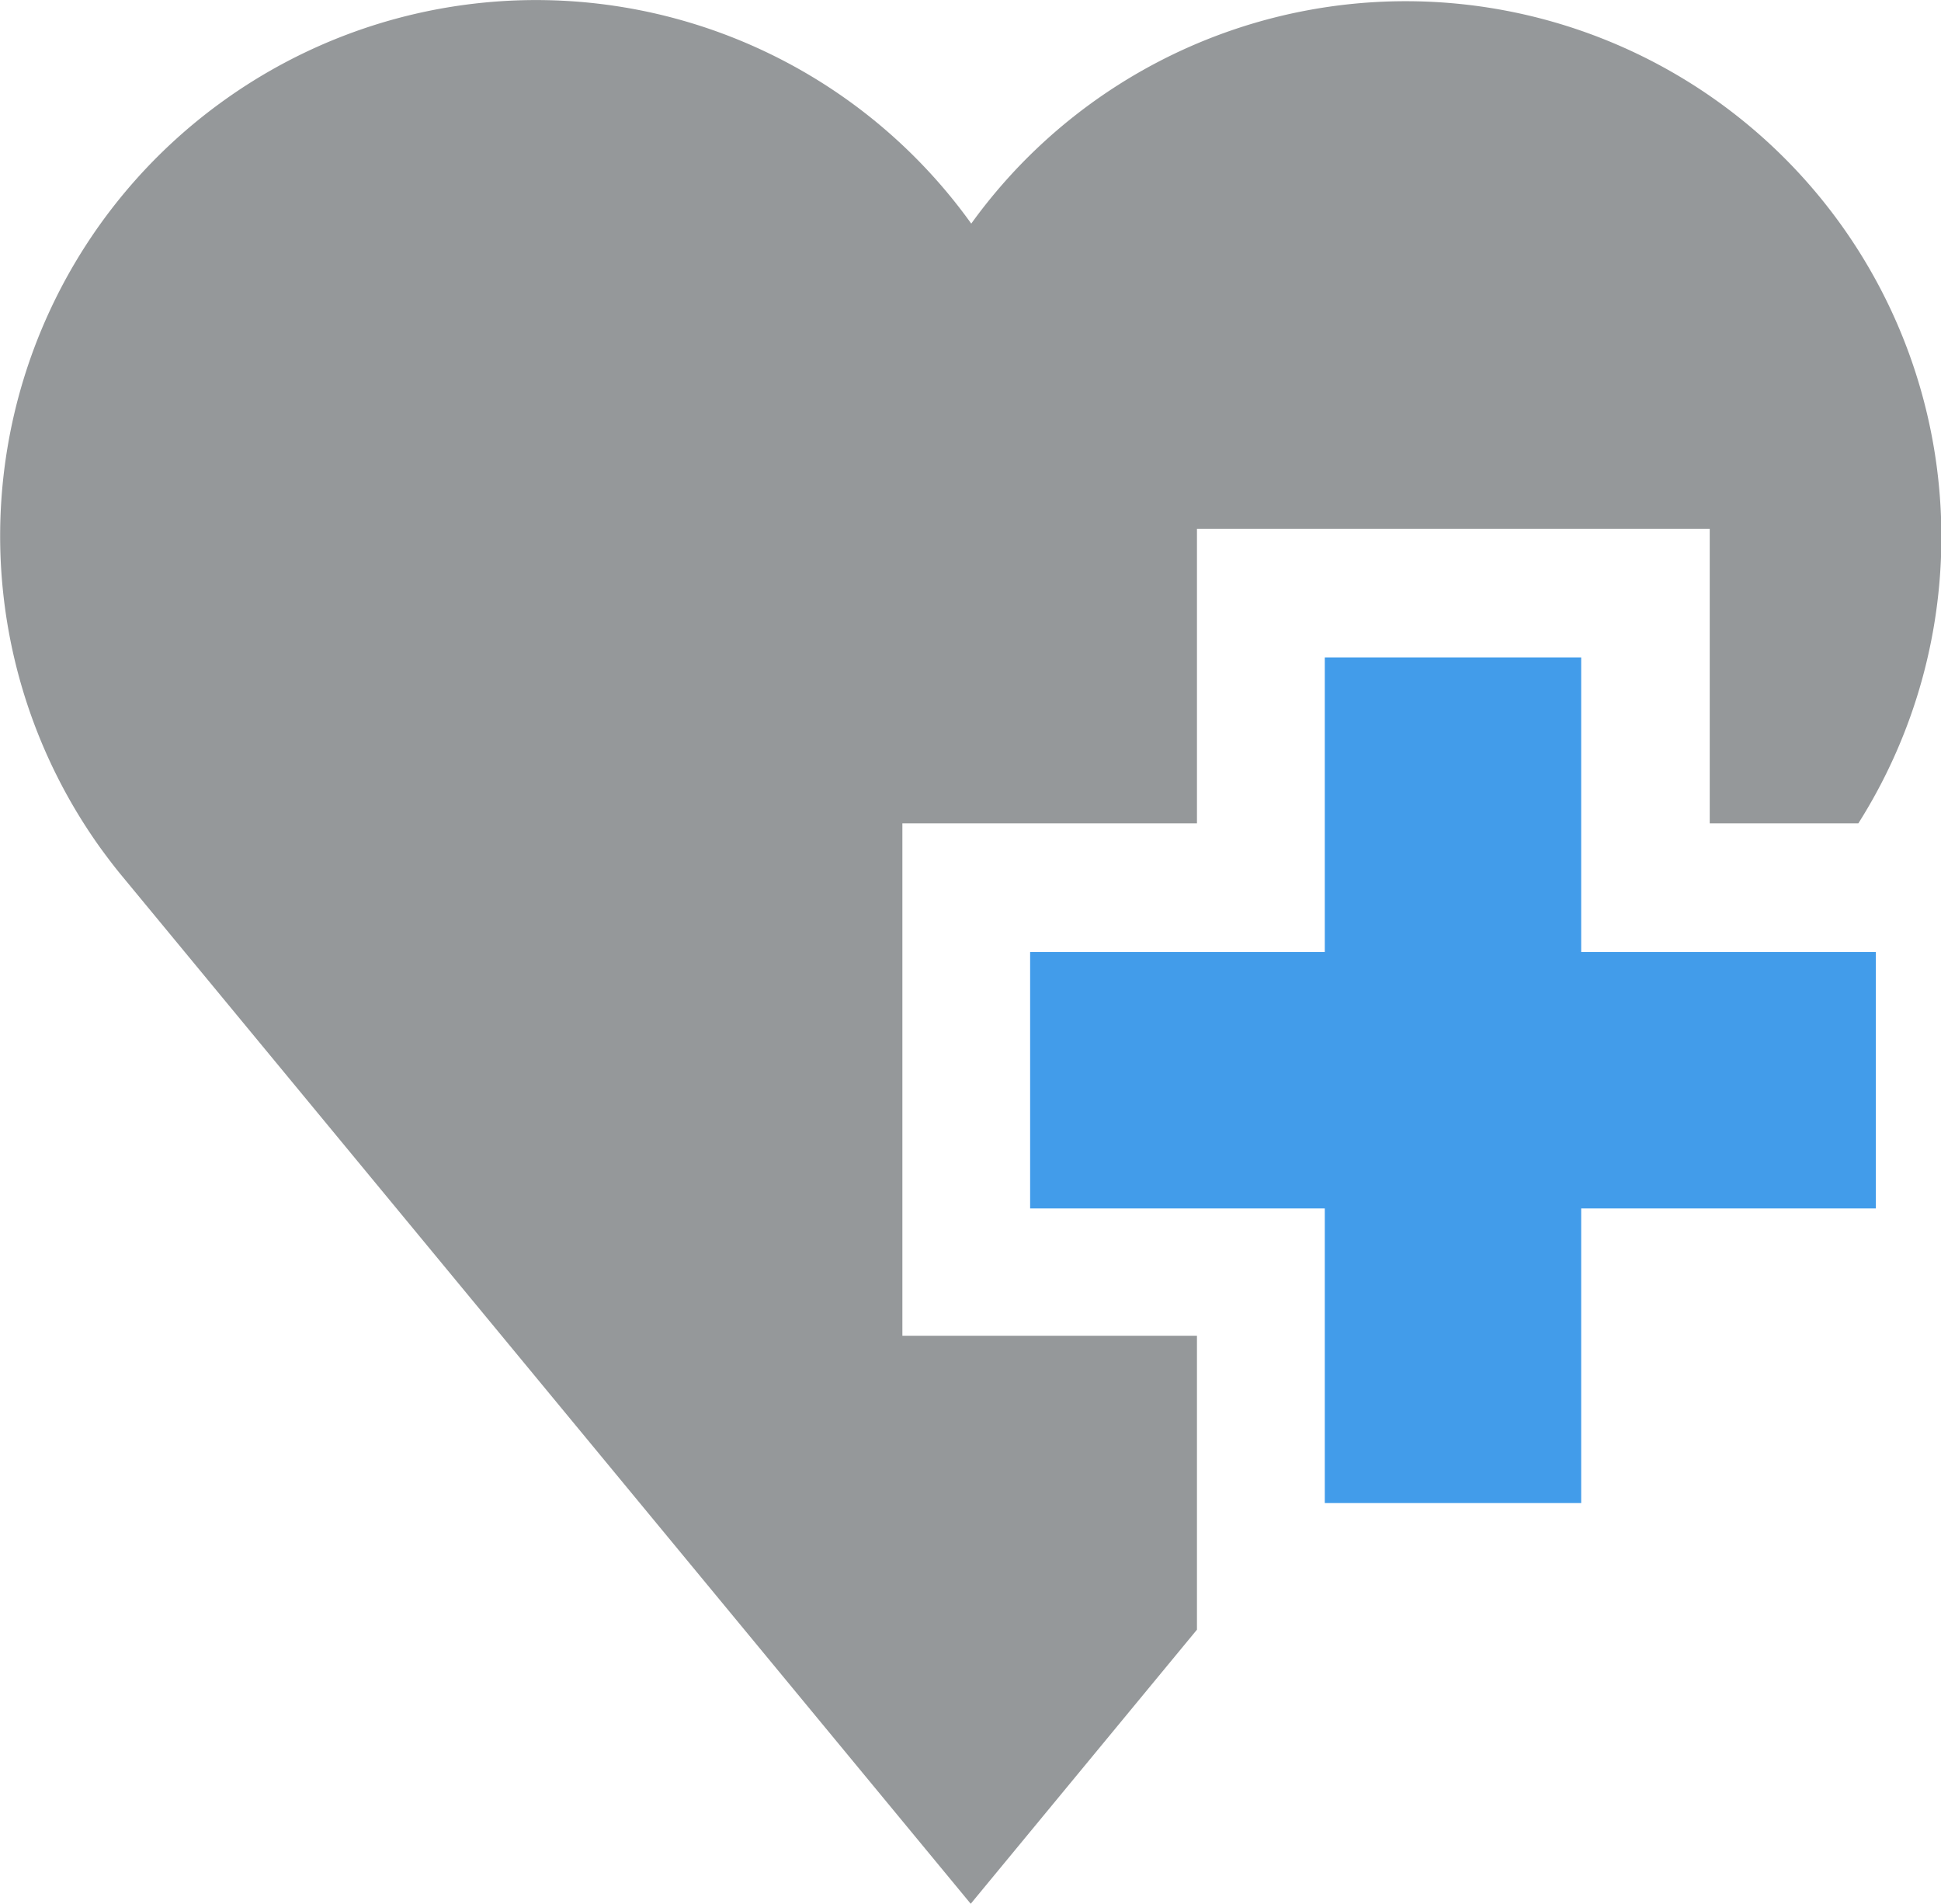 <svg xmlns="http://www.w3.org/2000/svg" width="21.955" height="21.531" viewBox="0 0 21.955 21.531">
  <g id="health-care" transform="translate(1663.675 -772.165)">
    <path id="Path_1035" data-name="Path 1035" d="M-1645.79,779.6h-2.9v3.332h-3.333v2.9h3.333v3.332h2.9v-3.332h3.333v-2.9h-3.333Z" fill="#429cea"/>
    <path id="Path_1036" data-name="Path 1036" d="M-1653.468,781.477h3.332v-3.332h5.8v3.332h1.681a6.058,6.058,0,0,0-1.879-8.359,6.059,6.059,0,0,0-8.155,1.576,6.057,6.057,0,0,0-8.452-1.394,6.058,6.058,0,0,0-1.4,8.453c.073.1.148.2.226.295l9.62,11.648,2.559-3.1v-3.324h-3.332Z" fill="#95989a"/>
  </g>
</svg>
